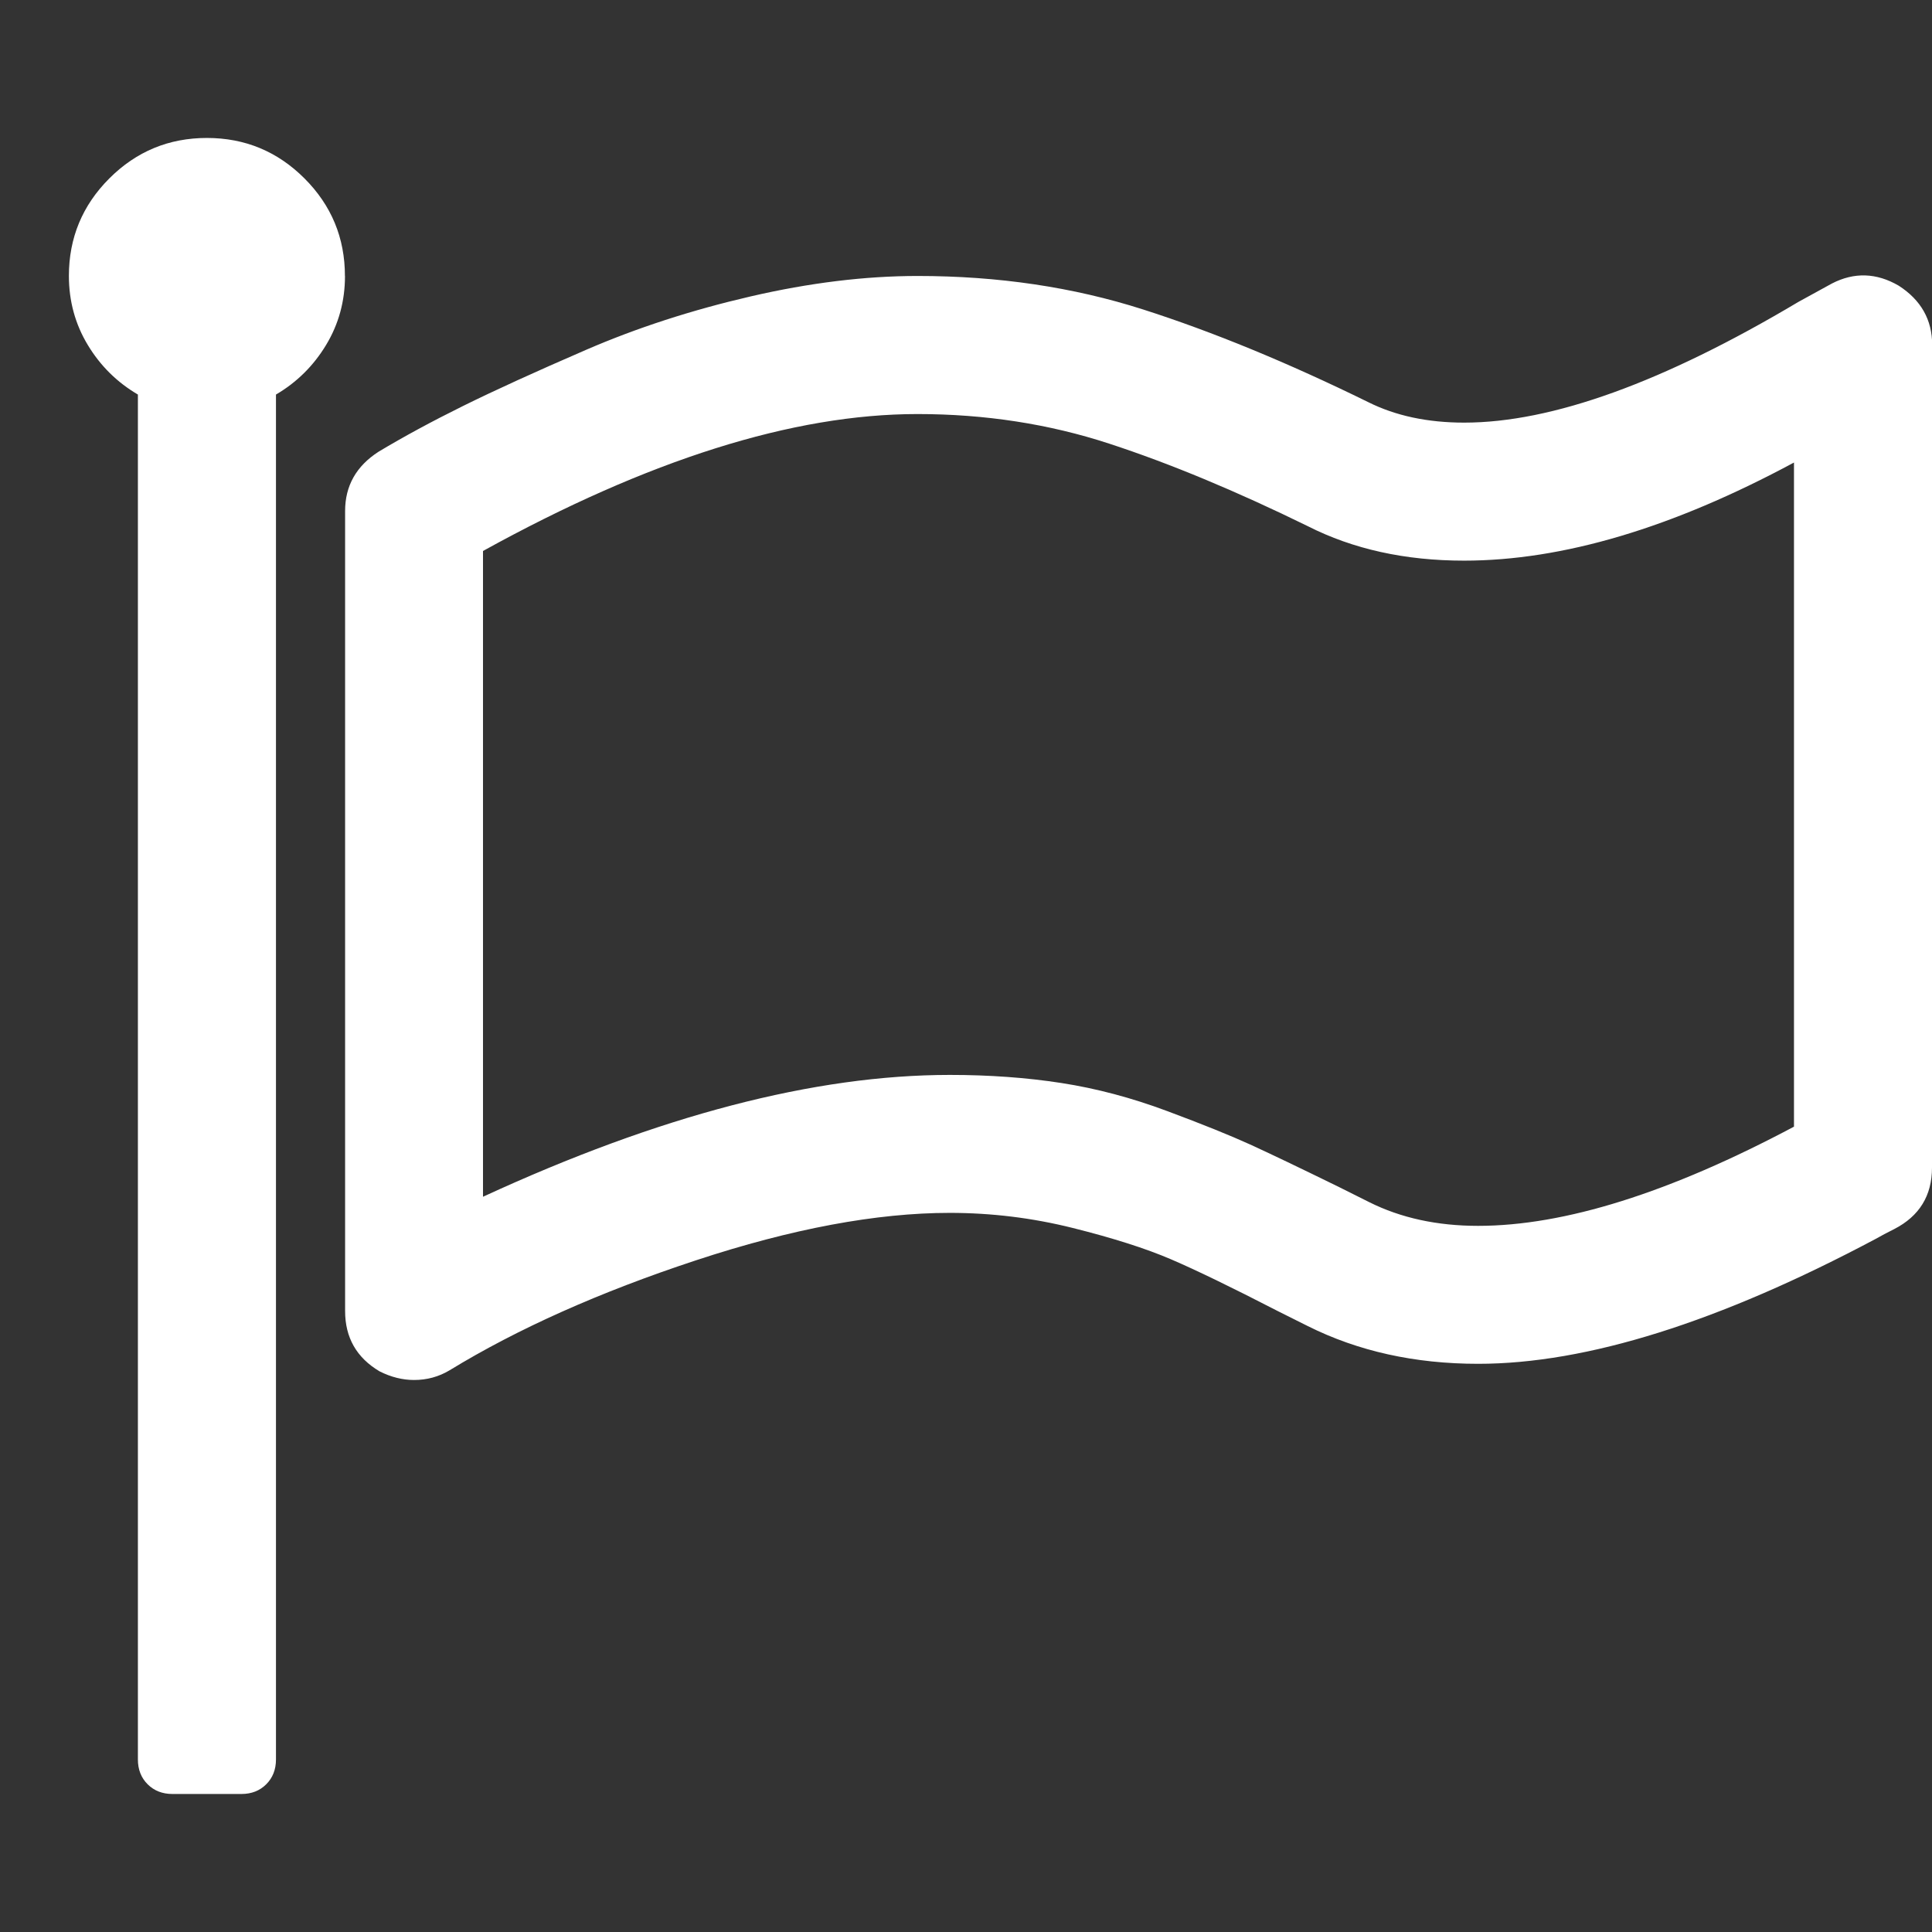 <?xml version="1.0" encoding="utf-8"?>
<!-- Generated by IcoMoon.io -->
<!DOCTYPE svg PUBLIC "-//W3C//DTD SVG 1.1//EN" "http://www.w3.org/Graphics/SVG/1.1/DTD/svg11.dtd">
<svg version="1.1" xmlns="http://www.w3.org/2000/svg" xmlns:xlink="http://www.w3.org/1999/xlink" width="32" height="32" viewBox="0 0 32 32">
<rect x="0" y="0" width="32" height="32" fill="#333333" stroke="none"/>
<g>
</g>
	<path d="M29.714 18.661v-11q-3.018 1.625-5.464 1.625-1.464 0-2.589-0.571-1.786-0.875-3.286-1.366t-3.179-0.491q-3.089 0-7.196 2.268v10.696q4.375-2.018 7.732-2.018 0.982 0 1.848 0.134t1.75 0.464 1.375 0.554 1.473 0.705l0.5 0.25q0.786 0.393 1.804 0.393 2.143 0 5.232-1.643zM5.714 4.571q0 0.625-0.313 1.143t-0.83 0.821v22.607q0 0.25-0.161 0.411t-0.411 0.161h-1.143q-0.25 0-0.411-0.161t-0.161-0.411v-22.607q-0.518-0.304-0.83-0.821t-0.313-1.143q0-0.946 0.67-1.616t1.616-0.67 1.616 0.67 0.67 1.616zM32 5.714v13.625q0 0.696-0.625 1.018-0.179 0.089-0.304 0.161-3.893 2.071-6.589 2.071-1.571 0-2.821-0.625l-0.5-0.25q-1.143-0.589-1.768-0.857t-1.625-0.518-2.036-0.25q-1.821 0-4.205 0.786t-4.080 1.821q-0.268 0.161-0.589 0.161-0.286 0-0.571-0.143-0.571-0.339-0.571-1v-13.25q0-0.625 0.554-0.982 0.625-0.375 1.402-0.759t2.036-0.929 2.723-0.884 2.768-0.339q2 0 3.732 0.554t3.732 1.536q0.679 0.339 1.589 0.339 2.179 0 5.536-2 0.393-0.214 0.554-0.304 0.554-0.286 1.107 0.036 0.554 0.357 0.554 0.982z" fill="#ffffff" />
</svg>
